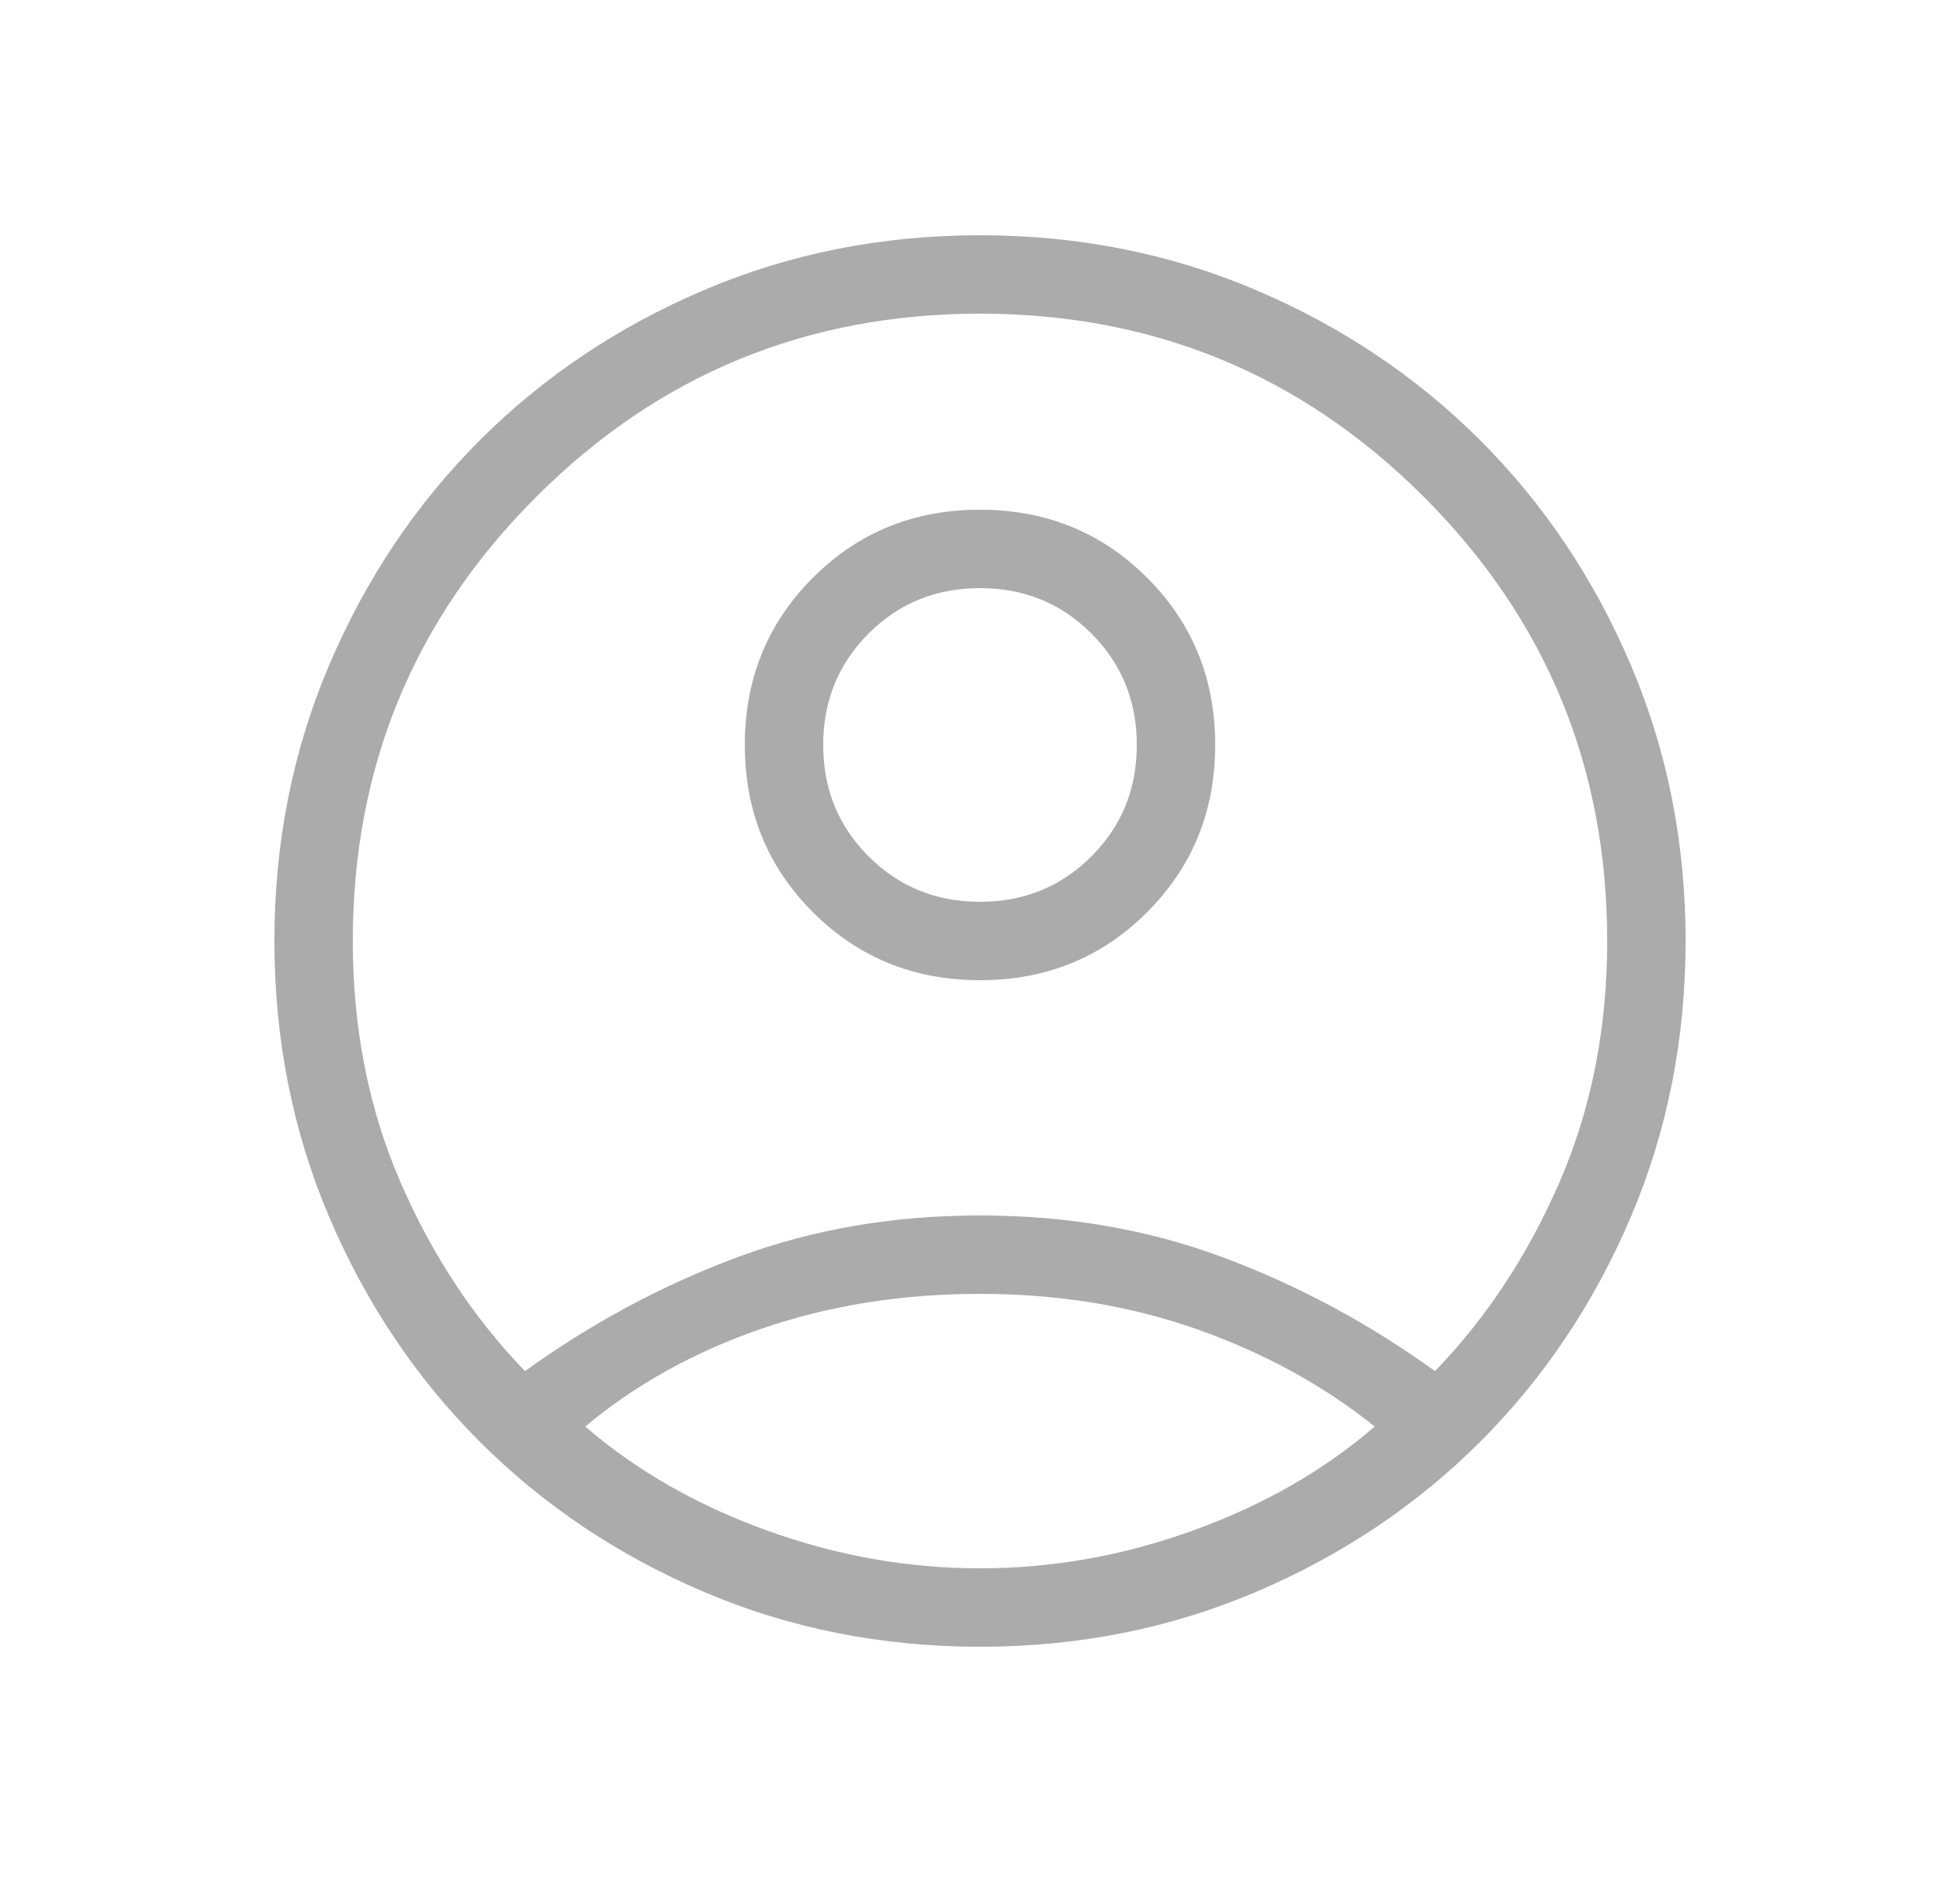 <svg width="25" height="24" viewBox="0 0 25 24" fill="none" xmlns="http://www.w3.org/2000/svg">
<mask id="mask0_91_289" style="mask-type:alpha" maskUnits="userSpaceOnUse" x="0" y="0" width="25" height="24">
<rect x="0.5" width="24" height="24" fill="#D9D9D9"/>
</mask>
<g mask="url(#mask0_91_289)">
<path d="M6.696 17.485C7.546 16.873 8.448 16.389 9.402 16.034C10.356 15.678 11.389 15.5 12.5 15.5C13.611 15.5 14.644 15.678 15.598 16.034C16.552 16.389 17.454 16.873 18.304 17.485C18.964 16.801 19.495 15.994 19.897 15.063C20.299 14.133 20.5 13.111 20.5 12C20.5 9.783 19.721 7.896 18.163 6.338C16.604 4.779 14.717 4 12.5 4C10.283 4 8.396 4.779 6.838 6.338C5.279 7.896 4.5 9.783 4.5 12C4.5 13.111 4.701 14.133 5.103 15.063C5.505 15.994 6.036 16.801 6.696 17.485ZM12.501 12.5C11.658 12.5 10.947 12.211 10.368 11.632C9.789 11.054 9.5 10.343 9.5 9.501C9.5 8.658 9.789 7.947 10.368 7.368C10.946 6.789 11.657 6.5 12.499 6.5C13.342 6.5 14.053 6.789 14.632 7.368C15.211 7.946 15.5 8.657 15.5 9.499C15.5 10.342 15.211 11.053 14.632 11.632C14.054 12.211 13.343 12.5 12.501 12.5ZM12.5 21C11.245 21 10.07 20.766 8.975 20.299C7.88 19.832 6.928 19.193 6.117 18.383C5.307 17.572 4.668 16.62 4.201 15.525C3.734 14.43 3.5 13.255 3.5 12C3.5 10.745 3.734 9.57 4.201 8.475C4.668 7.38 5.307 6.428 6.117 5.617C6.928 4.807 7.88 4.168 8.975 3.701C10.07 3.234 11.245 3 12.5 3C13.755 3 14.93 3.234 16.025 3.701C17.12 4.168 18.072 4.807 18.883 5.617C19.693 6.428 20.332 7.38 20.799 8.475C21.266 9.57 21.5 10.745 21.5 12C21.5 13.255 21.266 14.43 20.799 15.525C20.332 16.62 19.693 17.572 18.883 18.383C18.072 19.193 17.12 19.832 16.025 20.299C14.93 20.766 13.755 21 12.5 21ZM12.5 20C13.422 20 14.329 19.839 15.221 19.516C16.113 19.194 16.884 18.753 17.535 18.192C16.884 17.67 16.133 17.258 15.279 16.955C14.425 16.652 13.499 16.5 12.5 16.5C11.501 16.5 10.572 16.648 9.711 16.945C8.851 17.242 8.103 17.658 7.465 18.192C8.116 18.753 8.887 19.194 9.779 19.516C10.671 19.839 11.578 20 12.5 20ZM12.5 11.5C13.062 11.5 13.535 11.307 13.921 10.921C14.307 10.535 14.5 10.062 14.5 9.5C14.5 8.938 14.307 8.465 13.921 8.079C13.535 7.693 13.062 7.5 12.5 7.5C11.938 7.5 11.465 7.693 11.079 8.079C10.693 8.465 10.5 8.938 10.5 9.5C10.5 10.062 10.693 10.535 11.079 10.921C11.465 11.307 11.938 11.5 12.5 11.5Z" fill="#ABABAB"/>
</g>
</svg>
